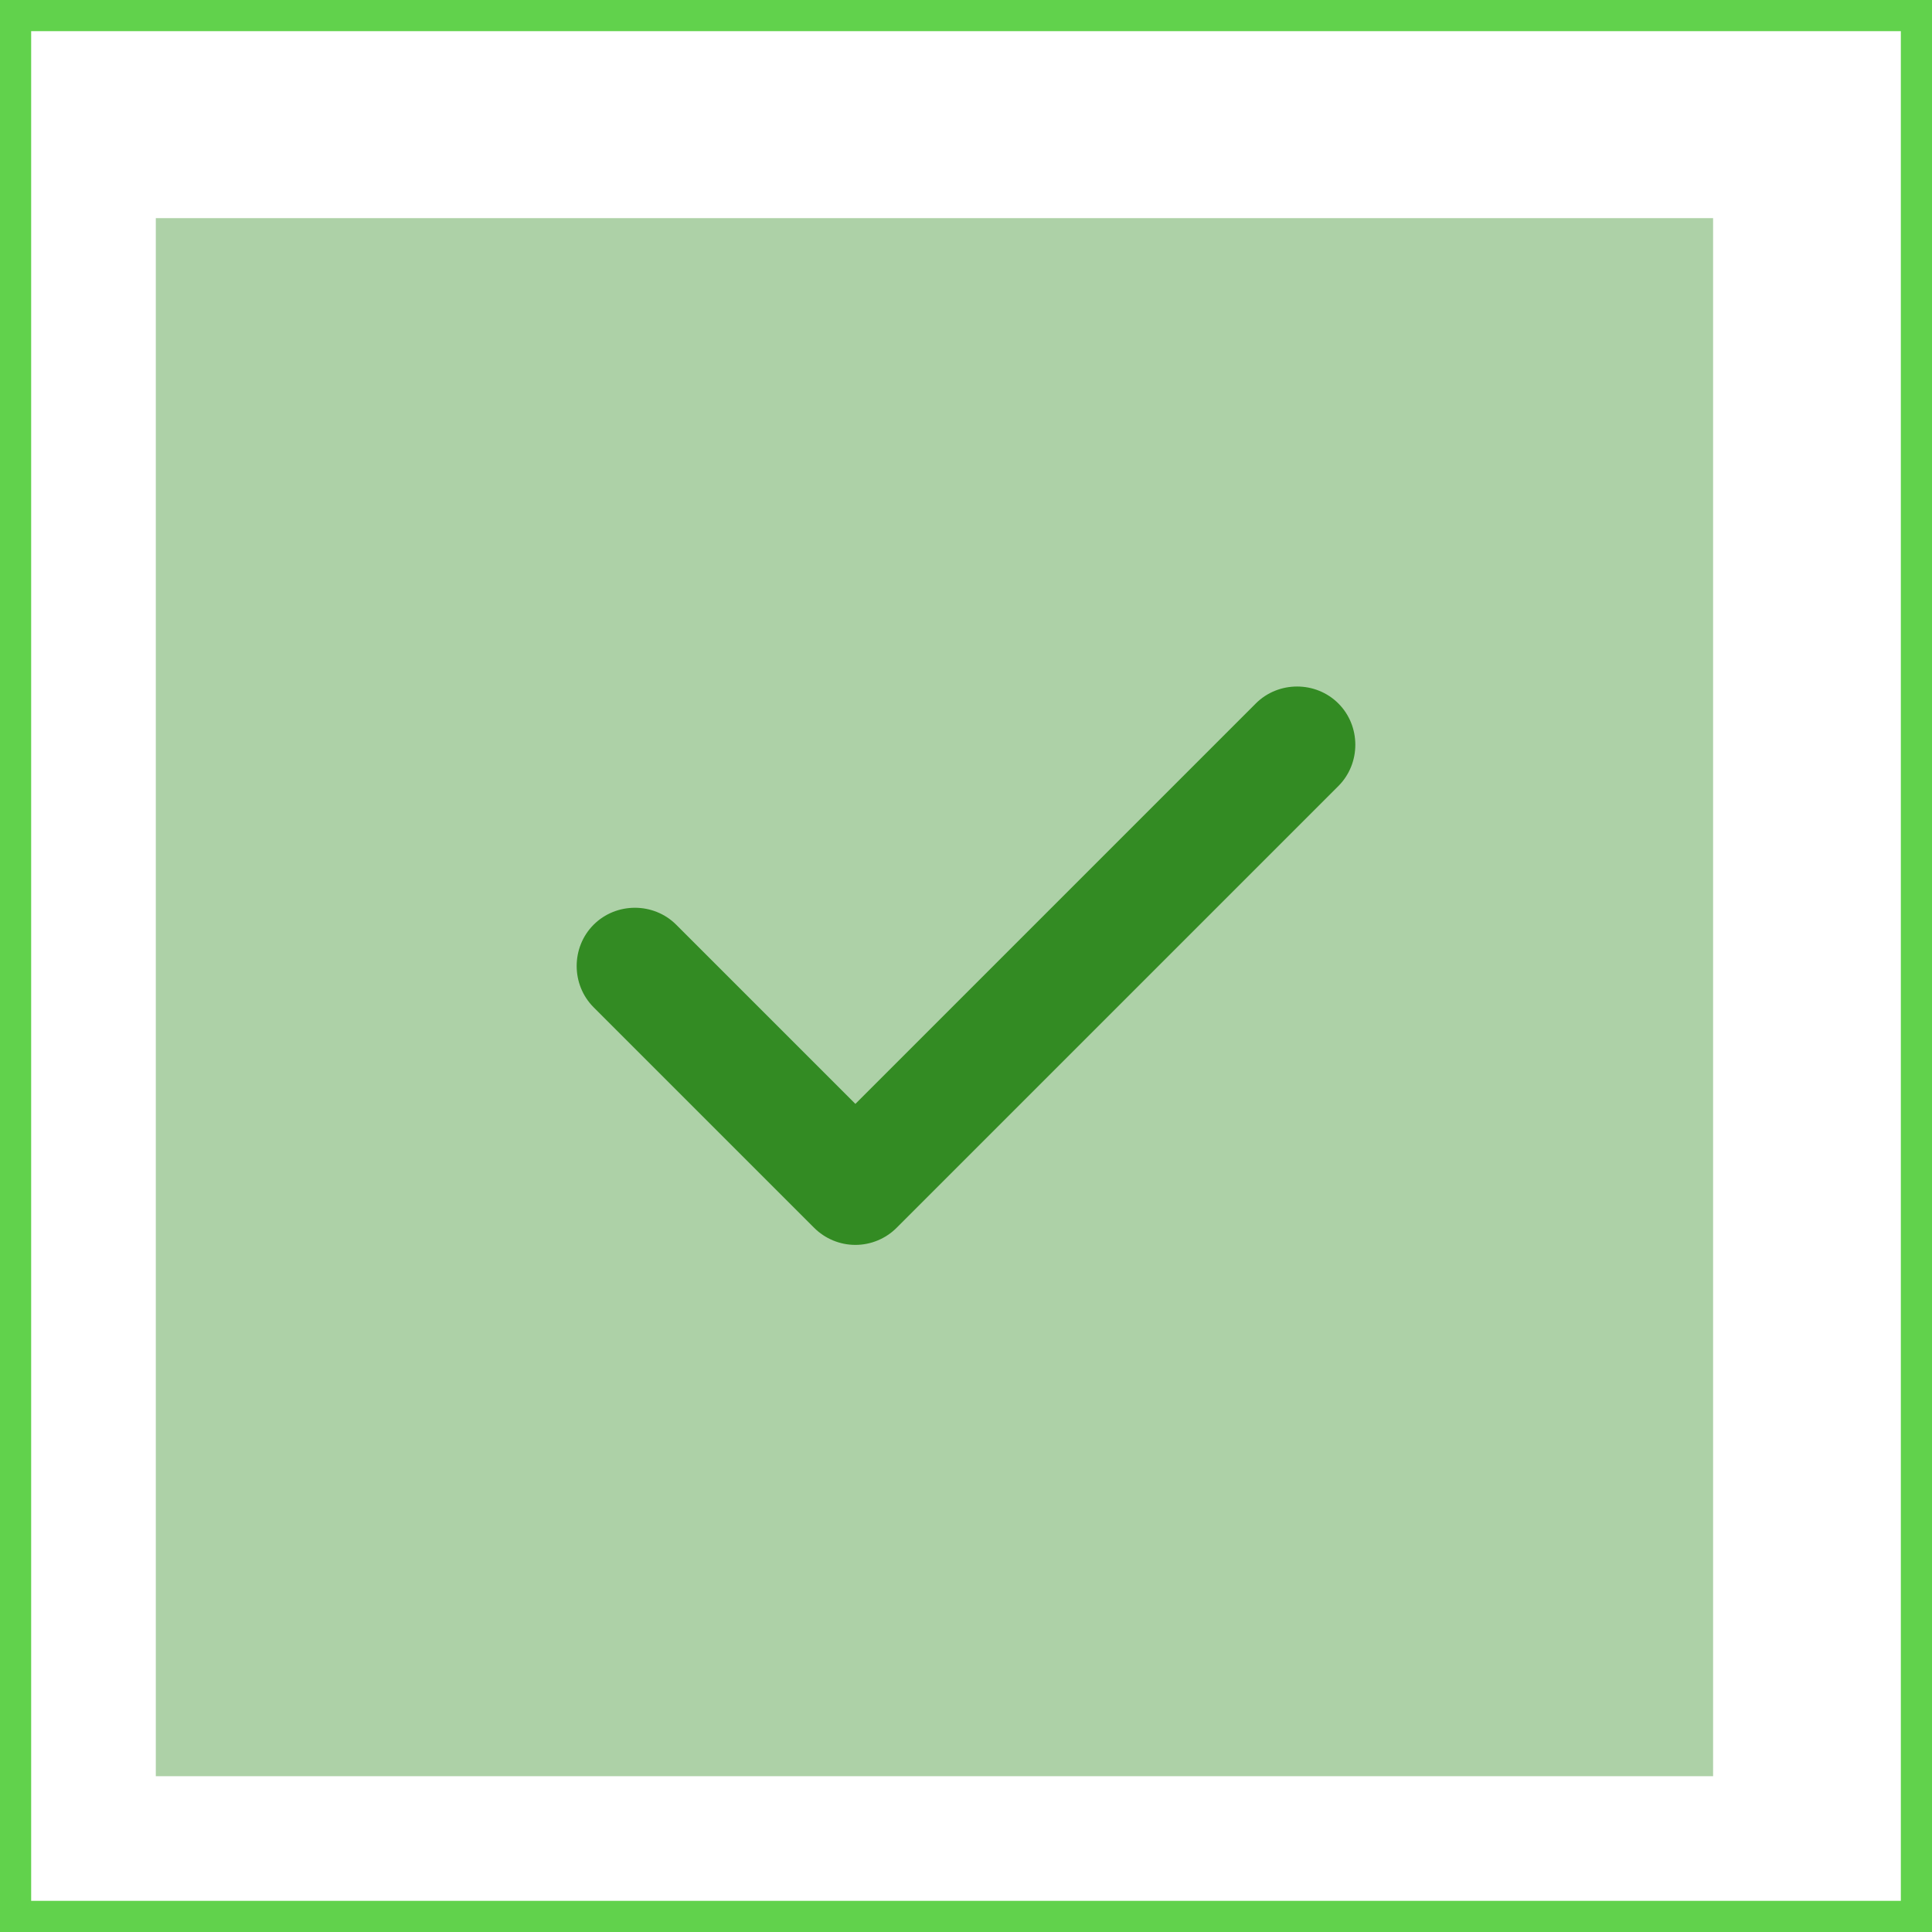 <svg width="124" height="124" viewBox="0 0 124 124" fill="none" xmlns="http://www.w3.org/2000/svg">
<g opacity="0.4" filter="url(#filter0_d_306_4448)">
<path d="M82.95 12H41.05C22.85 12 12 12 12 12V82.9C12 101.15 12 112 12 112H111.95C111.95 112 111.95 101.15 111.95 82.95V12C111.95 12 101.15 12 82.95 12Z" fill="#338B23"/>
</g>
<path d="M54.9 79.9C53.9 79.9 52.95 79.5 52.25 78.8L38.1 64.65C36.65 63.2 36.65 60.8 38.1 59.35C39.55 57.9 41.95 57.9 43.4 59.35L54.9 70.85L80.6 45.15C82.05 43.7 84.45 43.7 85.9 45.15C87.35 46.6 87.35 49 85.9 50.45L57.55 78.8C56.85 79.5 55.9 79.9 54.9 79.9Z" fill="#338B23"/>
<path d="M123 2V1H122H2H1V2V122V123H2H122H123V122V2Z" stroke="#61D24C" stroke-width="2"/>
<defs>
<filter id="filter0_d_306_4448" x="10" y="12" width="101.95" height="102" filterUnits="userSpaceOnUse" color-interpolation-filters="sRGB">
<feFlood flood-opacity="0" result="BackgroundImageFix"/>
<feColorMatrix in="SourceAlpha" type="matrix" values="0 0 0 0 0 0 0 0 0 0 0 0 0 0 0 0 0 0 127 0" result="hardAlpha"/>
<feOffset dx="-2" dy="2"/>
<feComposite in2="hardAlpha" operator="out"/>
<feColorMatrix type="matrix" values="0 0 0 0 0.671 0 0 0 0 1 0 0 0 0 0.608 0 0 0 1 0"/>
<feBlend mode="normal" in2="BackgroundImageFix" result="effect1_dropShadow_306_4448"/>
<feBlend mode="normal" in="SourceGraphic" in2="effect1_dropShadow_306_4448" result="shape"/>
</filter>
</defs>
</svg>
